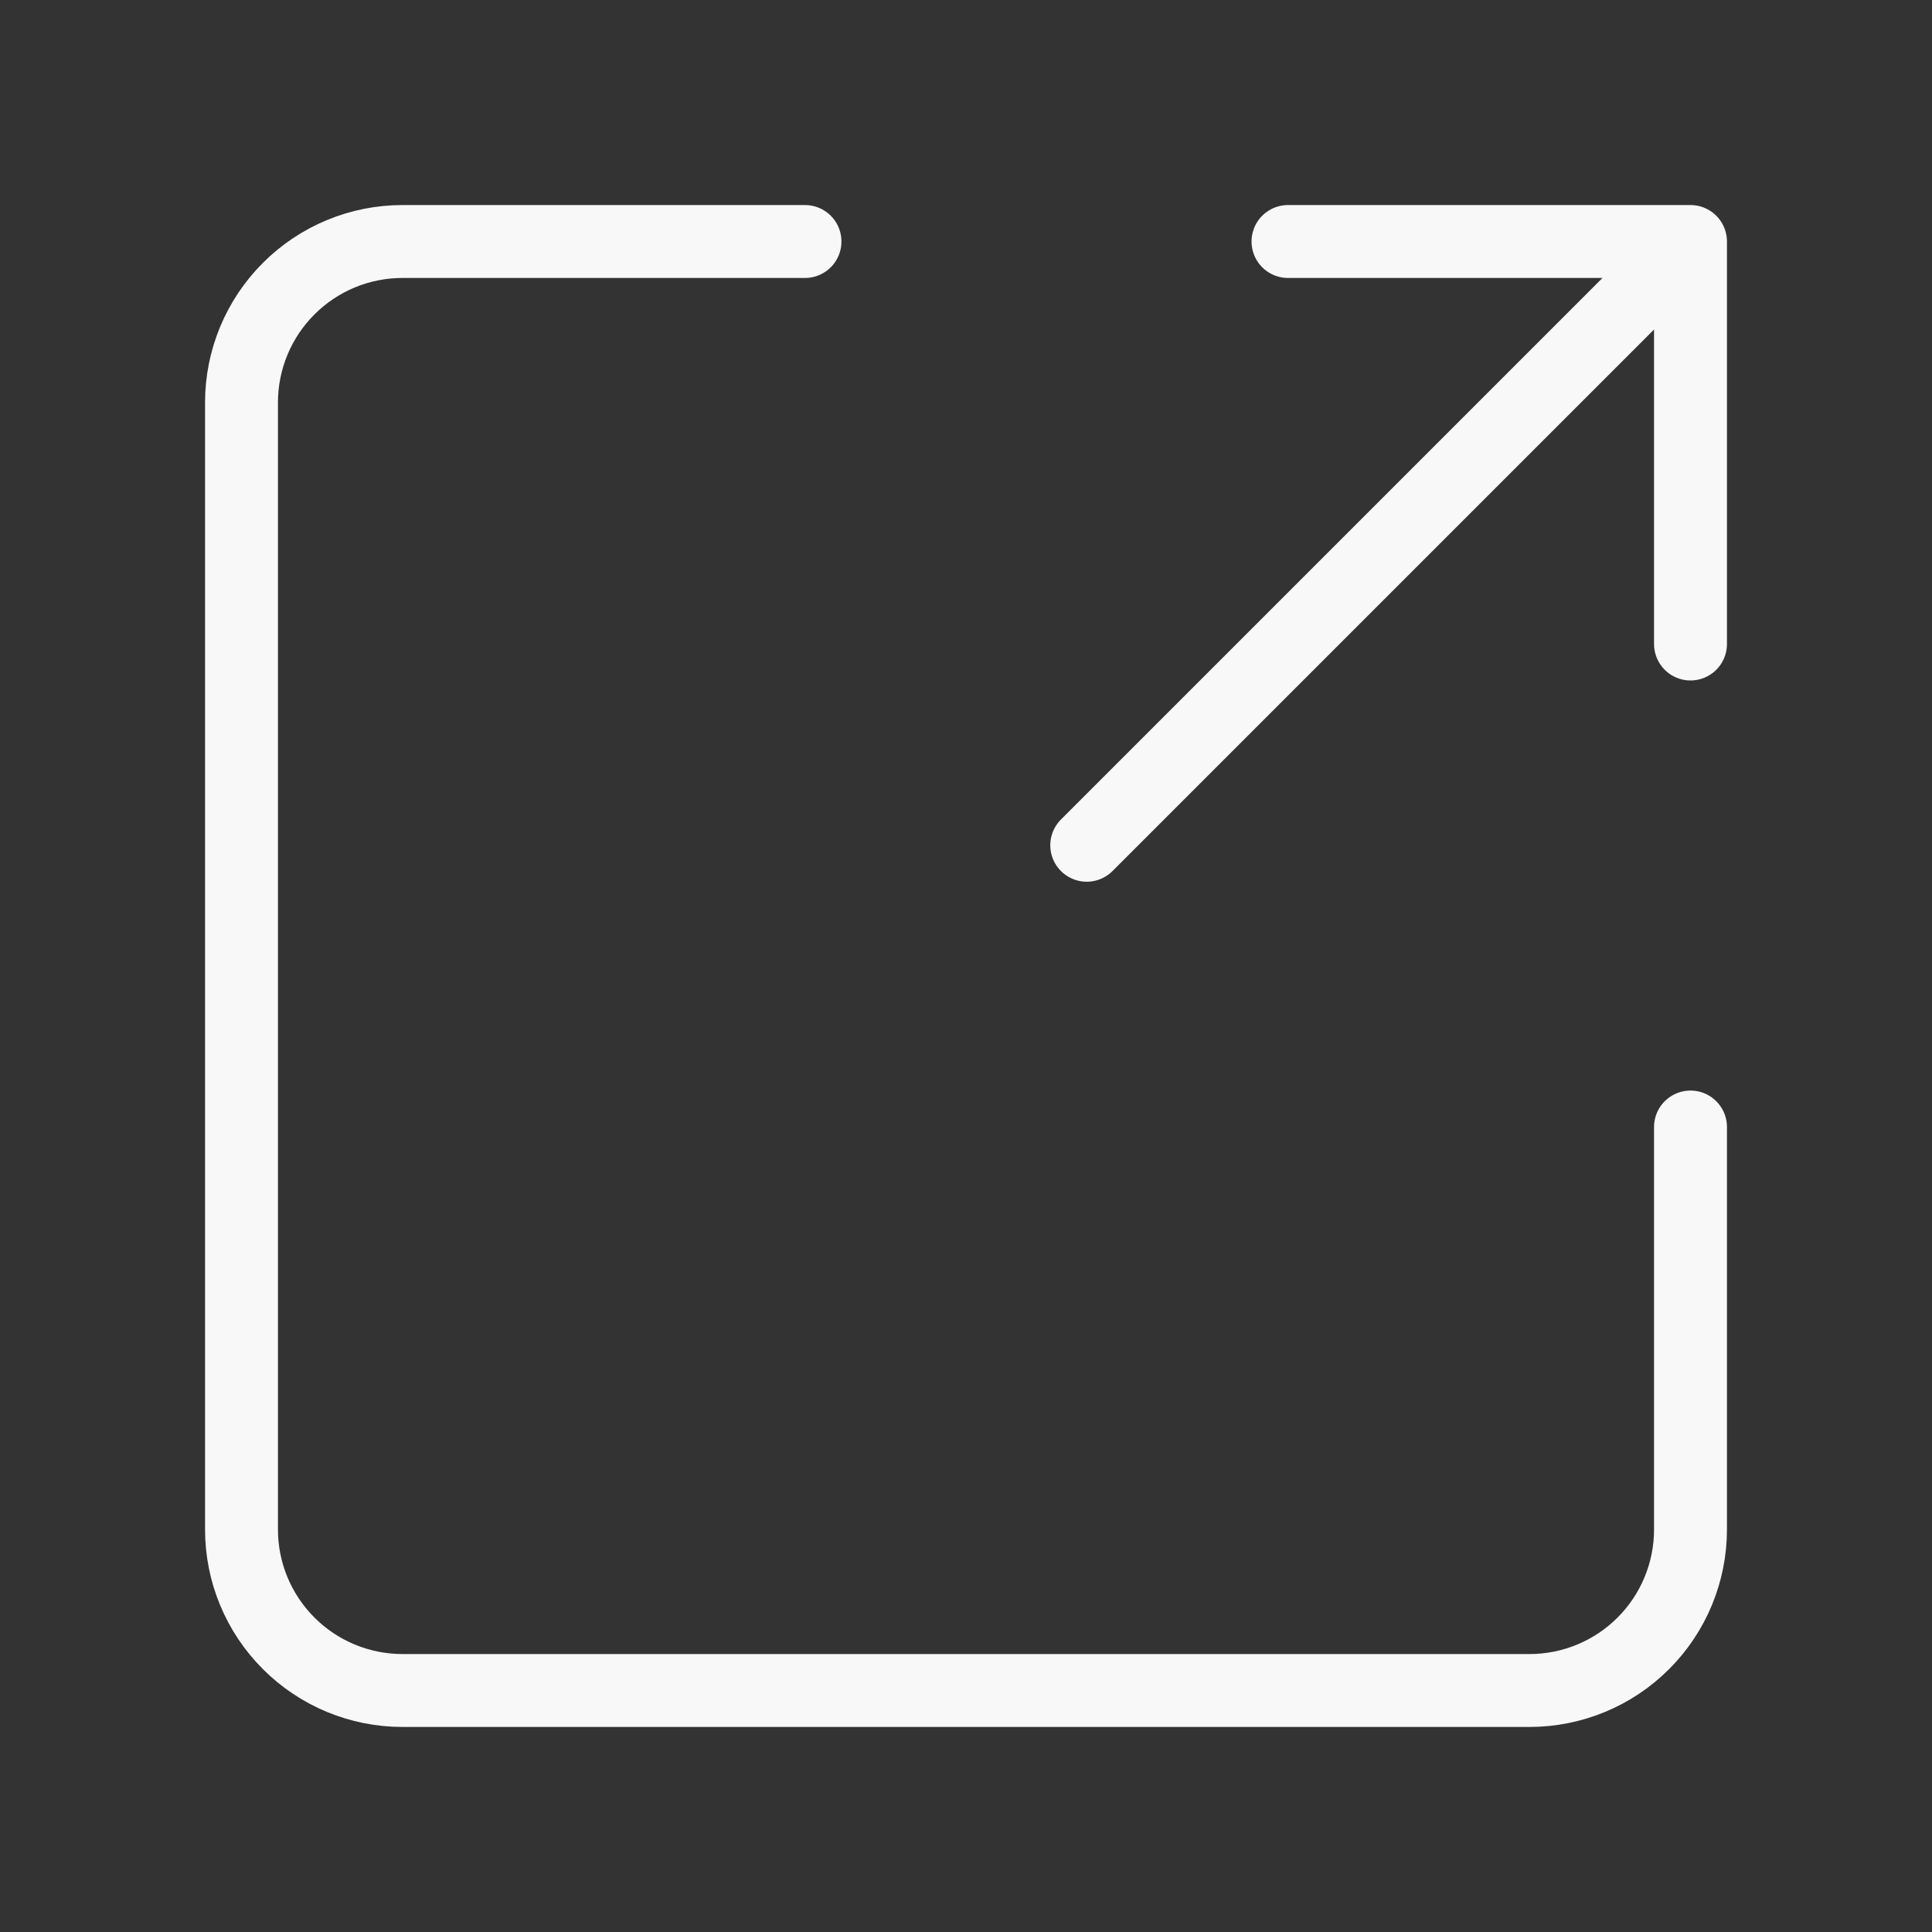 <svg width="53" height="53" viewBox="0 0 53 53" fill="none" xmlns="http://www.w3.org/2000/svg">
<rect x="0" y="0" width="53" height="53" fill="#333333" stroke="none"/>
<path d="M29.812 23.188L46.375 6.625M46.375 6.625H35.333M46.375 6.625V17.667M46.375 30.917V41.958C46.375 43.13 45.91 44.253 45.081 45.081C44.253 45.91 43.13 46.375 41.958 46.375H11.042C9.87 46.375 8.747 45.91 7.919 45.081C7.09 44.253 6.625 43.13 6.625 41.958V11.042C6.625 9.87 7.09 8.747 7.919 7.919C8.747 7.09 9.87 6.625 11.042 6.625H22.083" stroke="#F8F8F8" stroke-width="2" stroke-linecap="round" stroke-linejoin="round"/>
</svg>
